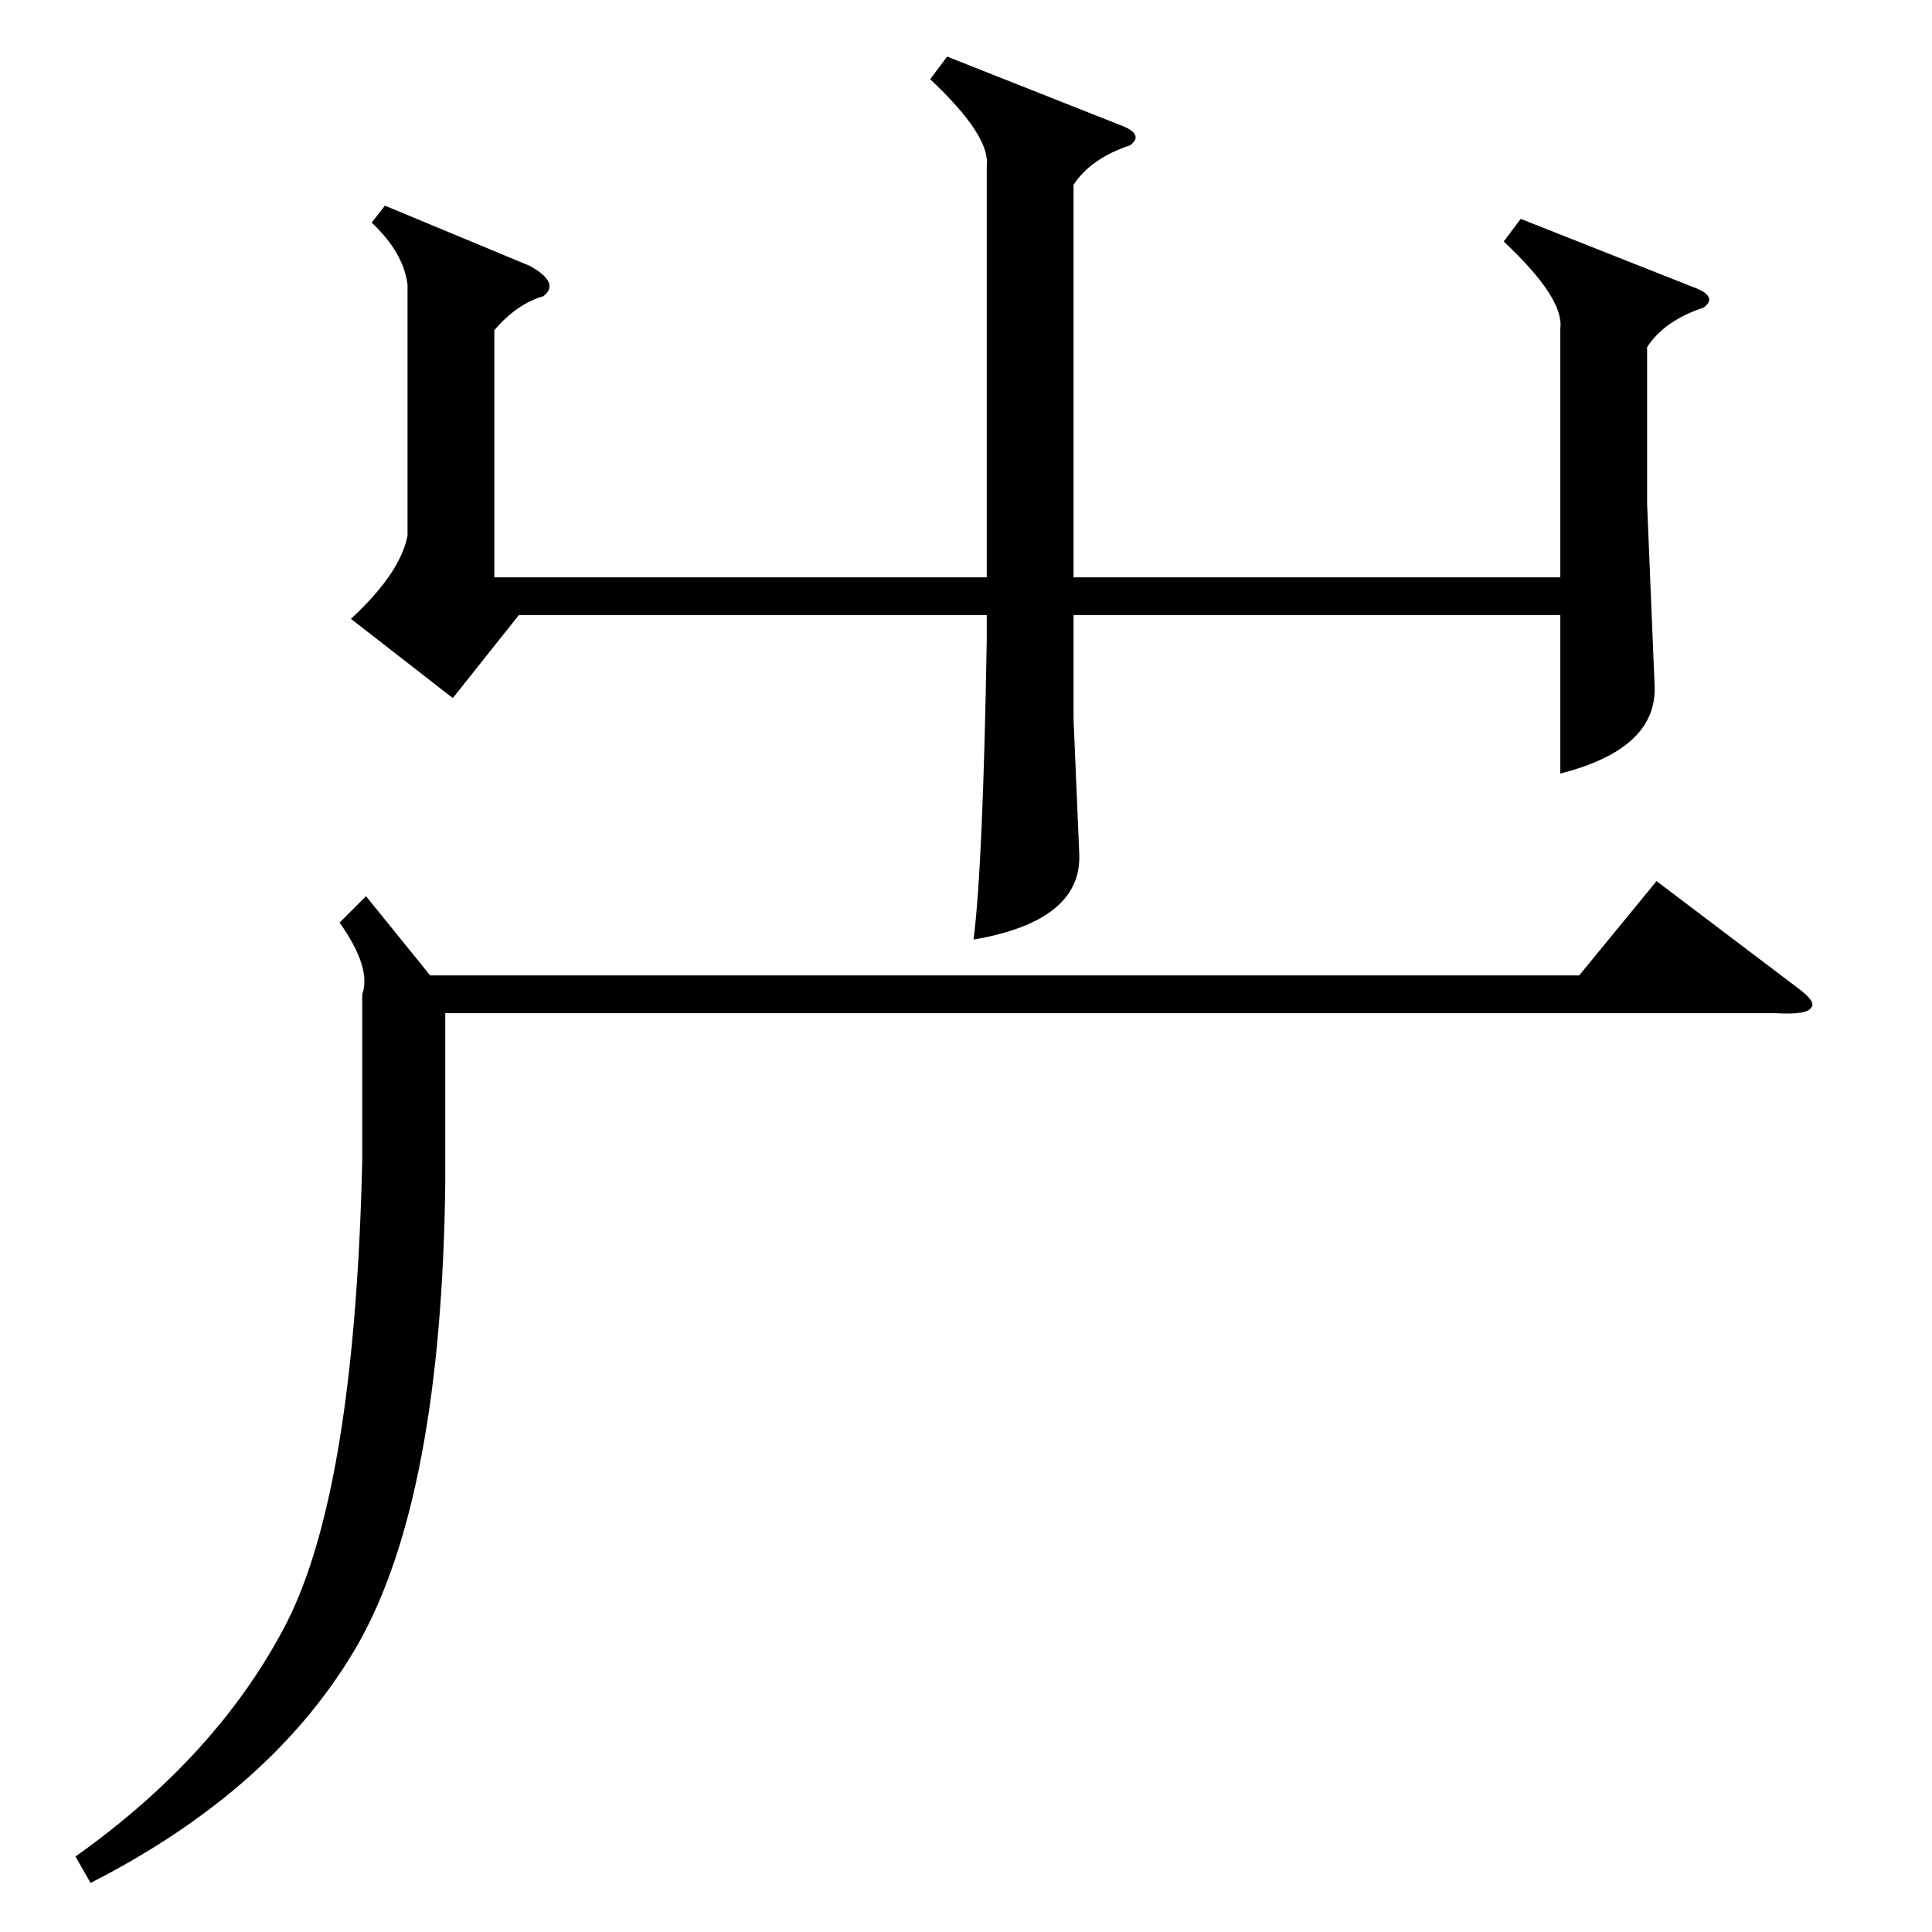 <?xml version="1.0" standalone="no"?>
<!DOCTYPE svg PUBLIC "-//W3C//DTD SVG 1.1//EN" "http://www.w3.org/Graphics/SVG/1.1/DTD/svg11.dtd" >
<svg xmlns="http://www.w3.org/2000/svg" xmlns:xlink="http://www.w3.org/1999/xlink" version="1.1" viewBox="0 -205 1024 1024">
  <g transform="matrix(1 0 0 -1 0 819)">
   <path fill="currentColor"
d="M216 873q-2 17 -19 33l7 9l77 -32q16 -9 7 -16q-14 -4 -26 -18v-131h261v218q2 16 -30 46l9 12l91 -36q14 -5 6 -11q-21 -7 -30 -21v-208h258v132q2 16 -30 46l9 12l91 -36q14 -5 6 -11q-21 -7 -30 -21v-83l4 -97q1 -33 -50 -46v84h-258v-55l3 -71q2 -36 -56 -46
q5 39 7 159v13h-248l-35 -44l-54 42q26 24 30 44v133zM194 549l34 -42h609l41 50l74 -56q11 -8 8 -11q-2 -4 -19 -3h-705v-90q-2 -166 -46 -244q-44 -77 -142 -127l-8 14q76 54 112 124q36 71 40 245v88q5 14 -12 38z" />
  </g>

</svg>
